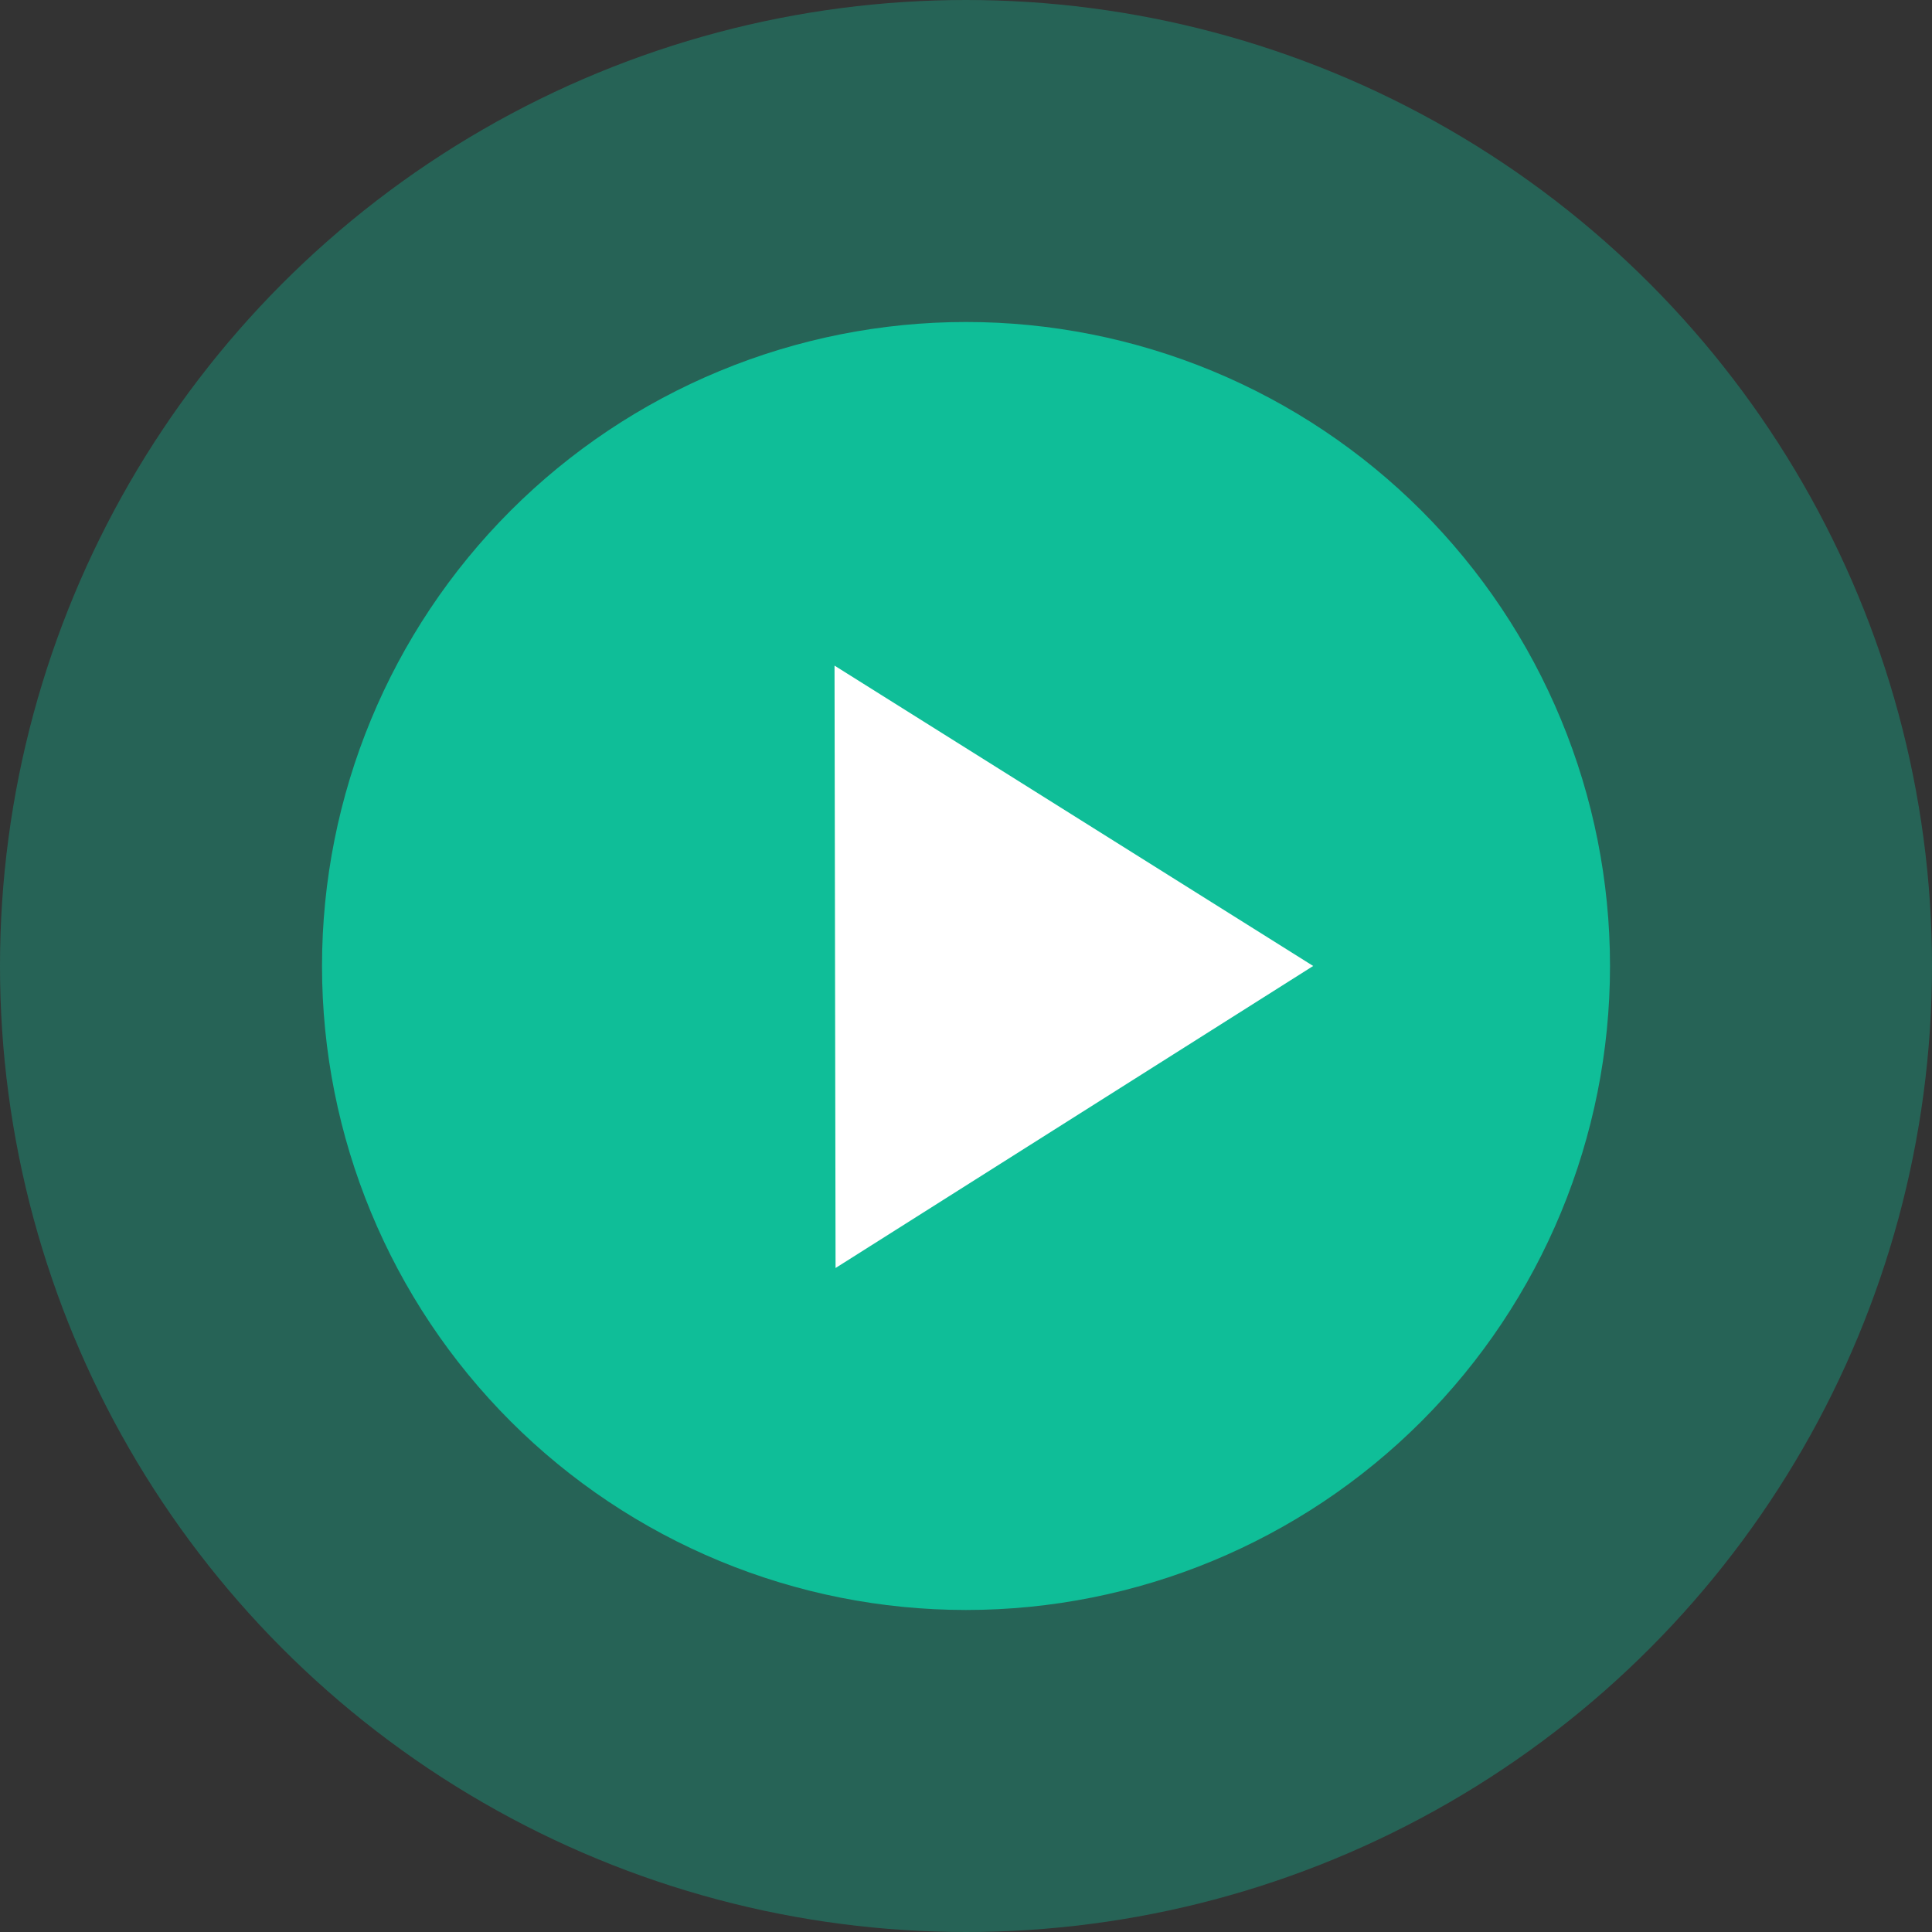 <svg width="80" height="80" viewBox="0 0 80 80" fill="none" xmlns="http://www.w3.org/2000/svg">
<rect x="0" y="0" width="80" height="80" fill="#333333" stroke="none"/>
<circle opacity="0.35" cx="40" cy="40" r="40" fill="#0FBE98"/>
<path d="M34.667 52V28L50.667 40L34.667 52ZM40.001 13.333C36.499 13.333 33.031 14.023 29.796 15.363C26.56 16.703 23.621 18.667 21.145 21.143C16.143 26.145 13.334 32.927 13.334 40C13.334 47.072 16.143 53.855 21.145 58.856C23.621 61.332 26.56 63.296 29.796 64.636C33.031 65.977 36.499 66.666 40.001 66.666C47.073 66.666 53.856 63.857 58.857 58.856C63.858 53.855 66.667 47.072 66.667 40C66.667 36.498 65.978 33.03 64.637 29.795C63.297 26.559 61.333 23.62 58.857 21.143C56.381 18.667 53.441 16.703 50.206 15.363C46.97 14.023 43.503 13.333 40.001 13.333Z" fill="#0FBE98"/>
<path d="M54.376 39.999L34.599 52.505L34.556 27.562L54.376 39.999Z" fill="white"/>
</svg>
